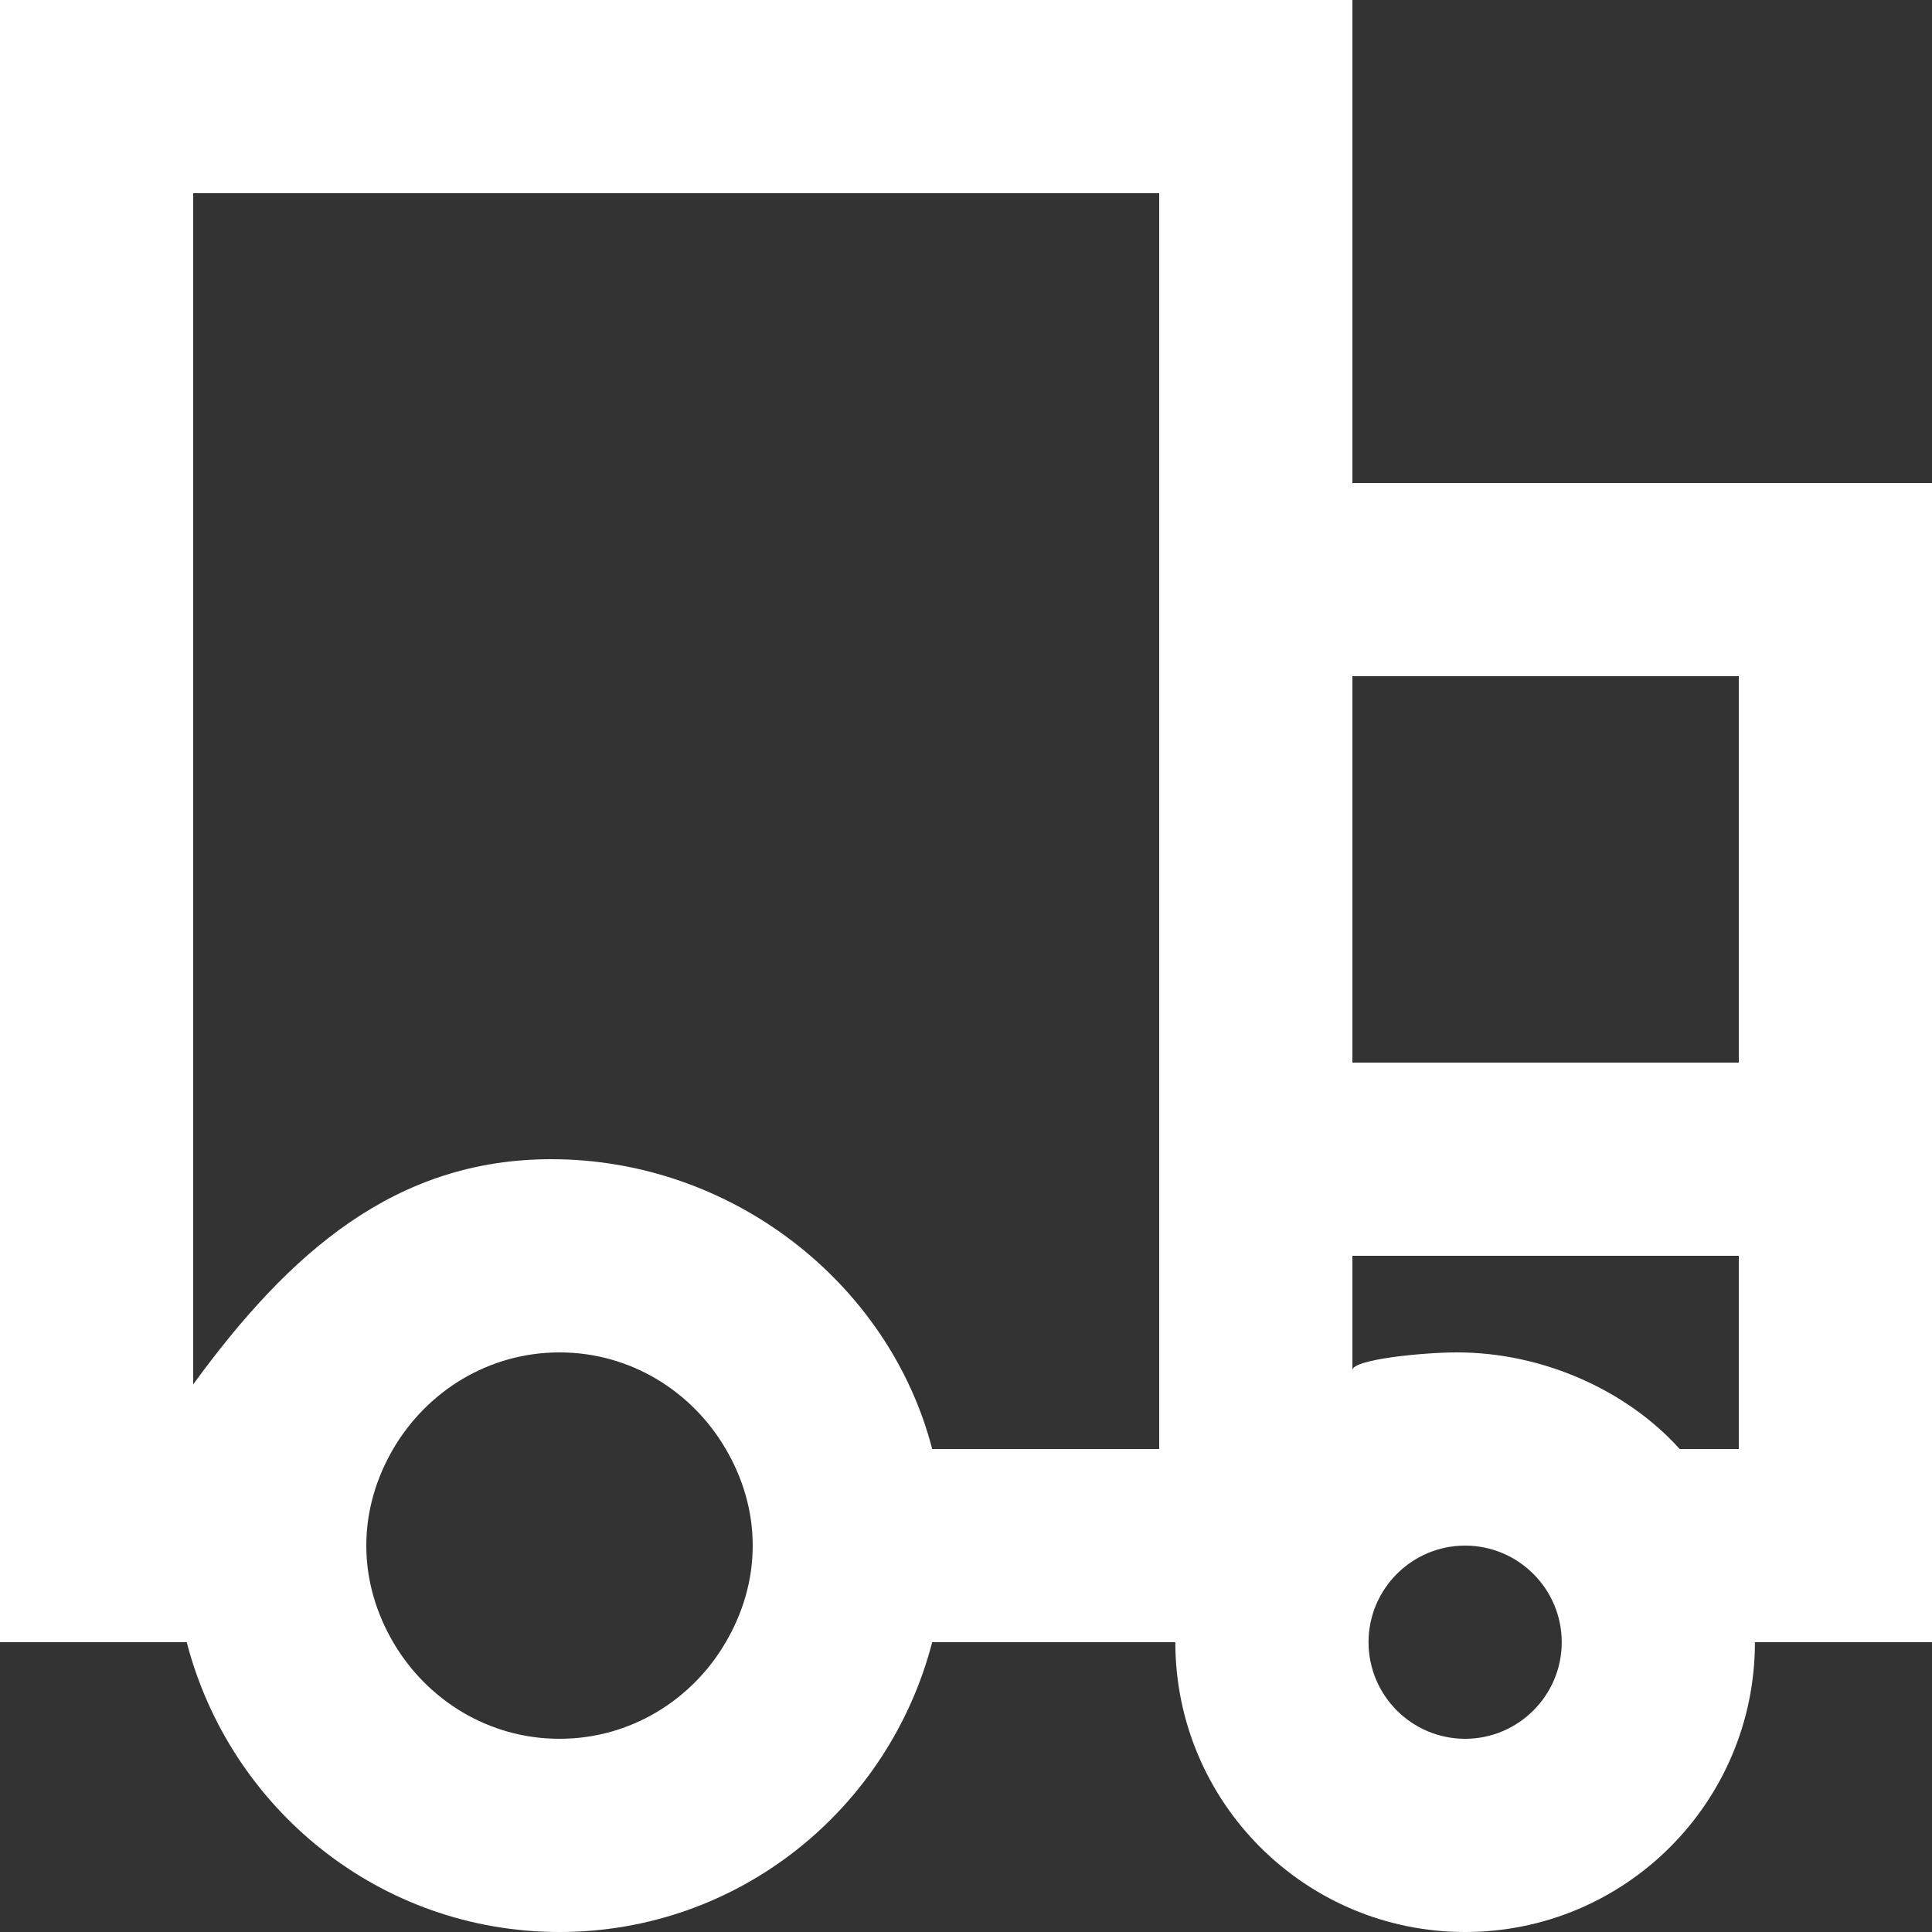 <?xml version="1.0" encoding="UTF-8" standalone="no"?>
<svg width="20px" height="20px" viewBox="0 0 20 20" version="1.1" xmlns="http://www.w3.org/2000/svg" xmlns:xlink="http://www.w3.org/1999/xlink">
    <rect x="0" y="0" width="20" height="20" fill="#333333" stroke="none"/>
    <!-- Generator: Sketch 3.8.1 (29687) - http://www.bohemiancoding.com/sketch -->
    <title>truck [#652]</title>
    <desc>Created with Sketch.</desc>
    <defs></defs>
    <g id="Page-1" stroke="none" stroke-width="1" fill="none" fill-rule="evenodd">
        <g id="Dribbble-Dark-Preview" transform="translate(-300, -5319)" fill="#FFFFFF">
            <g id="icons" transform="translate(56, 160)">
                <path d="M258,5170 L262,5170 L262,5166 L258,5166 L258,5170 Z M262,5174 L261.388,5174 C260.839,5173.39 259.968,5173 259.083,5173 C258.731,5173 258,5173.072 258,5173.184 L258,5172 L262,5172 L262,5174 Z M259.167,5177 C258.615,5177 258.167,5176.551 258.167,5176 C258.167,5175.449 258.615,5175 259.167,5175 C259.718,5175 260.167,5175.449 260.167,5176 C260.167,5176.551 259.718,5177 259.167,5177 L259.167,5177 Z M256,5174 L253.65,5174 C253.204,5172.278 251.57,5171 249.708,5171 C248.097,5171 247,5171.958 246,5173.331 L246,5161 L256,5161 L256,5174 Z M251.513,5176 C251.167,5176.595 250.529,5177 249.792,5177 C249.055,5177 248.417,5176.595 248.07,5176 C247.898,5175.705 247.792,5175.366 247.792,5175 C247.792,5174.634 247.898,5174.295 248.07,5174 C248.417,5173.405 249.055,5173 249.792,5173 C250.529,5173 251.166,5173.405 251.513,5174 C251.686,5174.295 251.792,5174.634 251.792,5175 C251.792,5175.366 251.686,5175.705 251.513,5176 L251.513,5176 Z M258,5164 L258,5159 L244,5159 L244,5176 L245.933,5176 C246.379,5177.722 247.93,5179 249.792,5179 C251.653,5179 253.204,5177.722 253.65,5176 L256.167,5176 C256.167,5177.657 257.51,5179 259.167,5179 C260.824,5179 262.167,5177.657 262.167,5176 L264,5176 L264,5164 L258,5164 Z" id="truck-[#652]"></path>
            </g>
        </g>
    </g>
</svg>